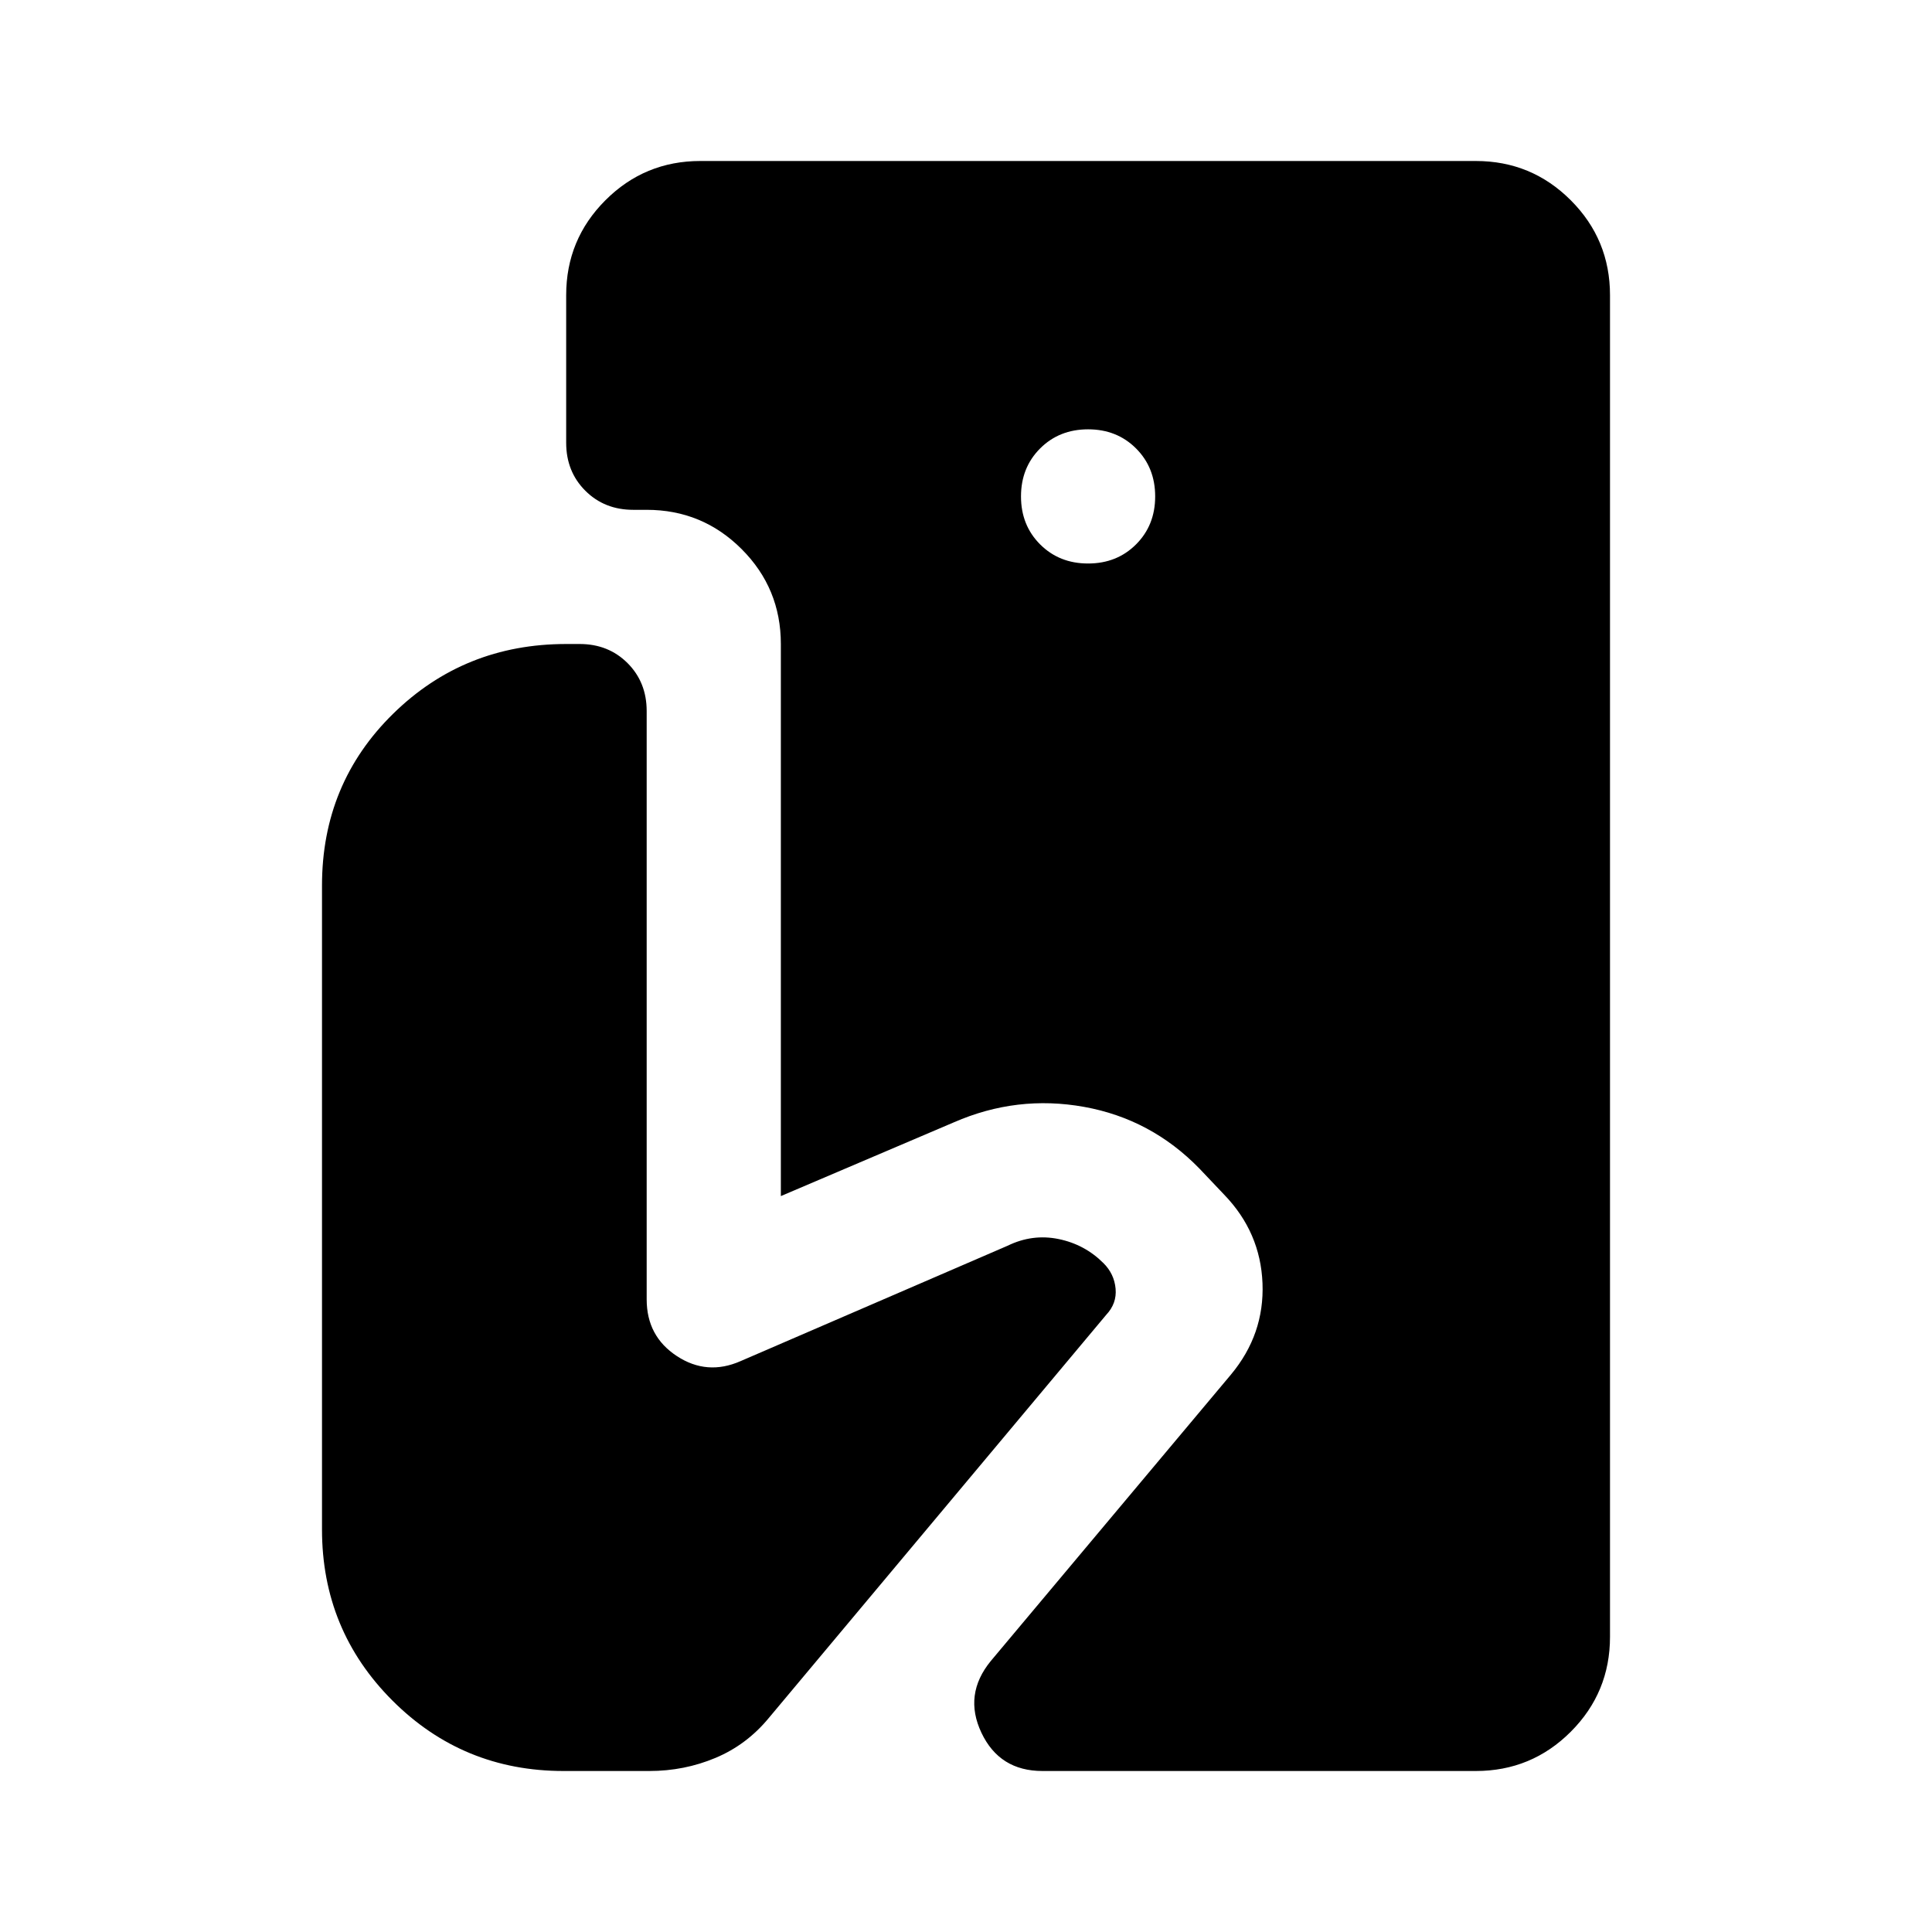 <svg xmlns="http://www.w3.org/2000/svg" height="40" viewBox="0 -960 960 960" width="40"><path d="M518-80q-21.33 0-30.33-19t4.66-35.67L611.67-277q16.66-20 15.66-45.33-1-25.34-19-44l-12.33-13Q572-404 538.67-410q-33.34-6-64.67 7.67l-86 36.66V-640q0-27.67-19.5-47.17t-47.17-19.5h-6.66q-14.34 0-23.84-9.5t-9.5-23.83v-73.33q0-27.67 19.5-47.17T348-880h385.33q27.67 0 47.17 19.5t19.5 47.17v666.66q0 27.67-19.5 47.17T733.33-80H518Zm22.67-600q14.33 0 23.83-9.5 9.5-9.5 9.5-23.83 0-14.34-9.5-23.84t-23.83-9.5q-14.34 0-23.84 9.5t-9.5 23.84q0 14.33 9.5 23.83 9.5 9.5 23.84 9.5ZM280-80q-50 0-85-35t-35-85v-320q0-50.67 35.33-85.33 35.34-34.67 86-34.67H288q14.33 0 23.83 9.5 9.5 9.5 9.5 23.83v292.34q0 18.33 15 28.16 15 9.84 31.67 2.5L500.67-341q12.33-6 25.33-3.33 13 2.66 22.33 12 5.34 5.33 6 12.66.67 7.34-4.66 13L382-106.33Q371-93 355.5-86.5 340-80 322.67-80H280Z"/></svg>